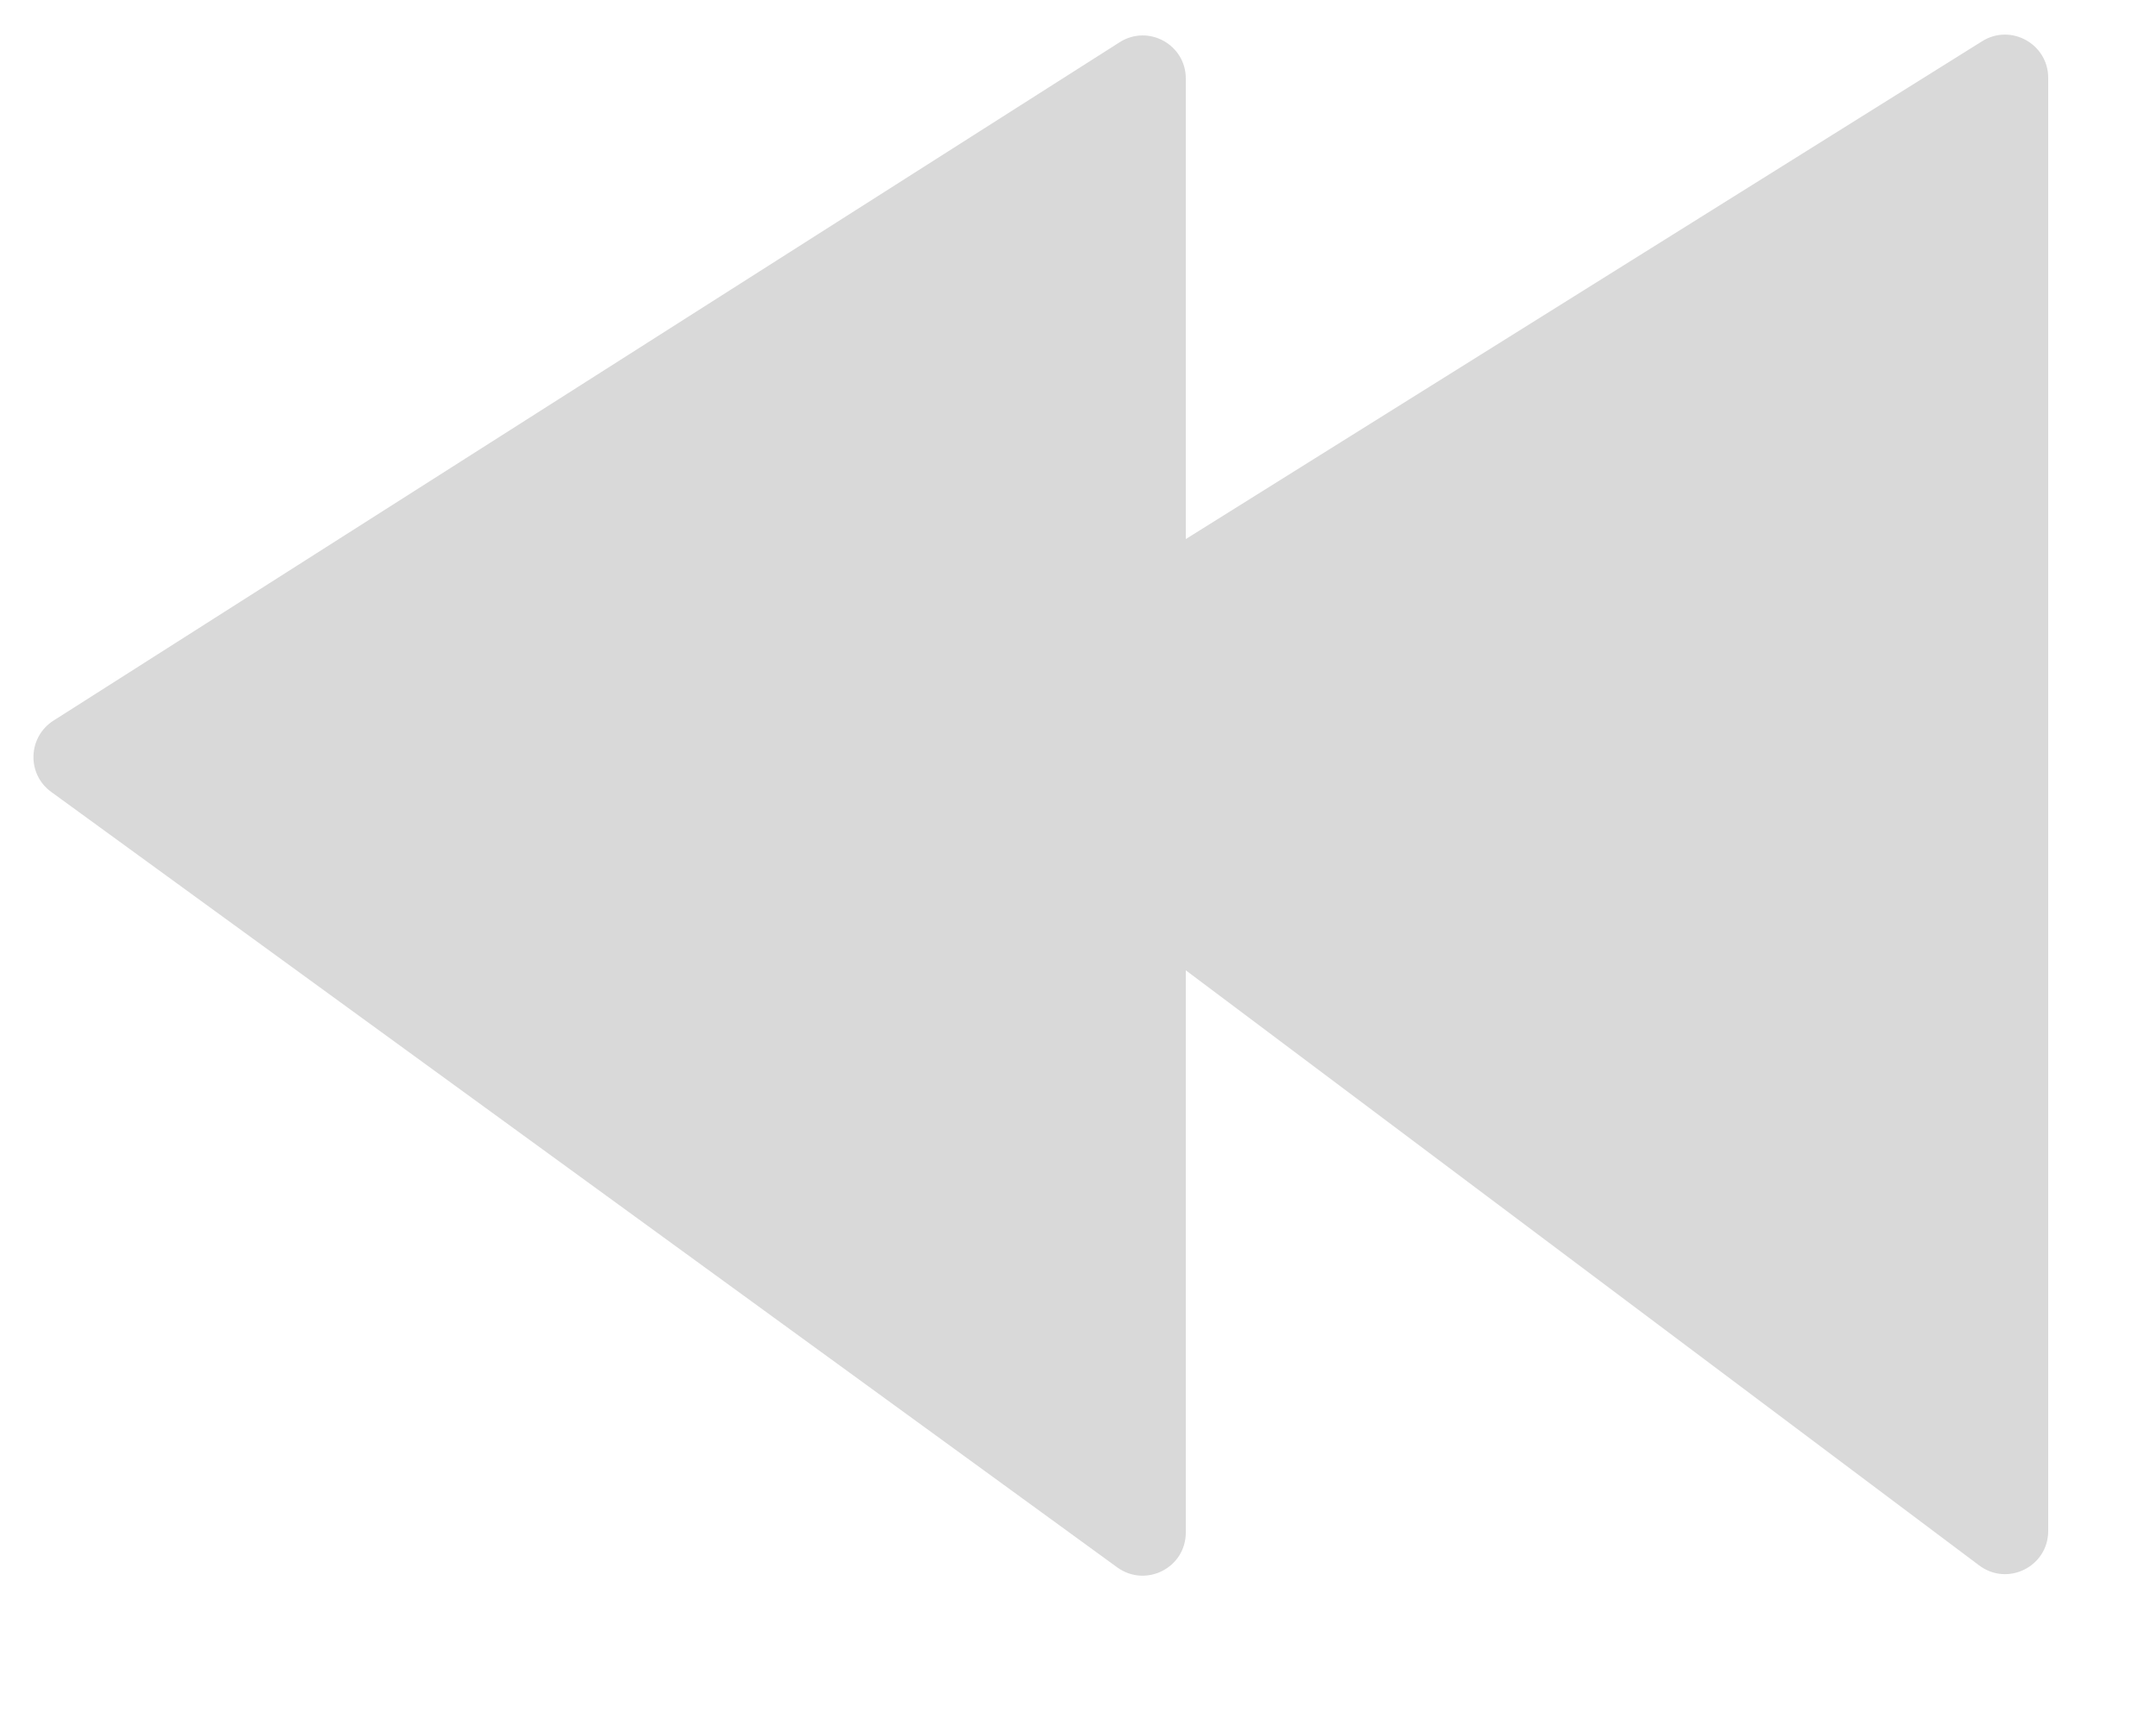 <svg width="10" height="8" viewBox="0 0 10 8" fill="none" xmlns="http://www.w3.org/2000/svg">
<path d="M0.248 3.342L5.193 0.196C5.326 0.111 5.5 0.207 5.5 0.364V2.5L9.194 0.191C9.327 0.108 9.5 0.204 9.5 0.361V7.1C9.5 7.265 9.312 7.359 9.18 7.26L5.5 4.5V7.107C5.5 7.271 5.315 7.365 5.182 7.269L0.238 3.673C0.123 3.59 0.129 3.418 0.248 3.342Z" fill="#D9D9D9"/>
</svg>

